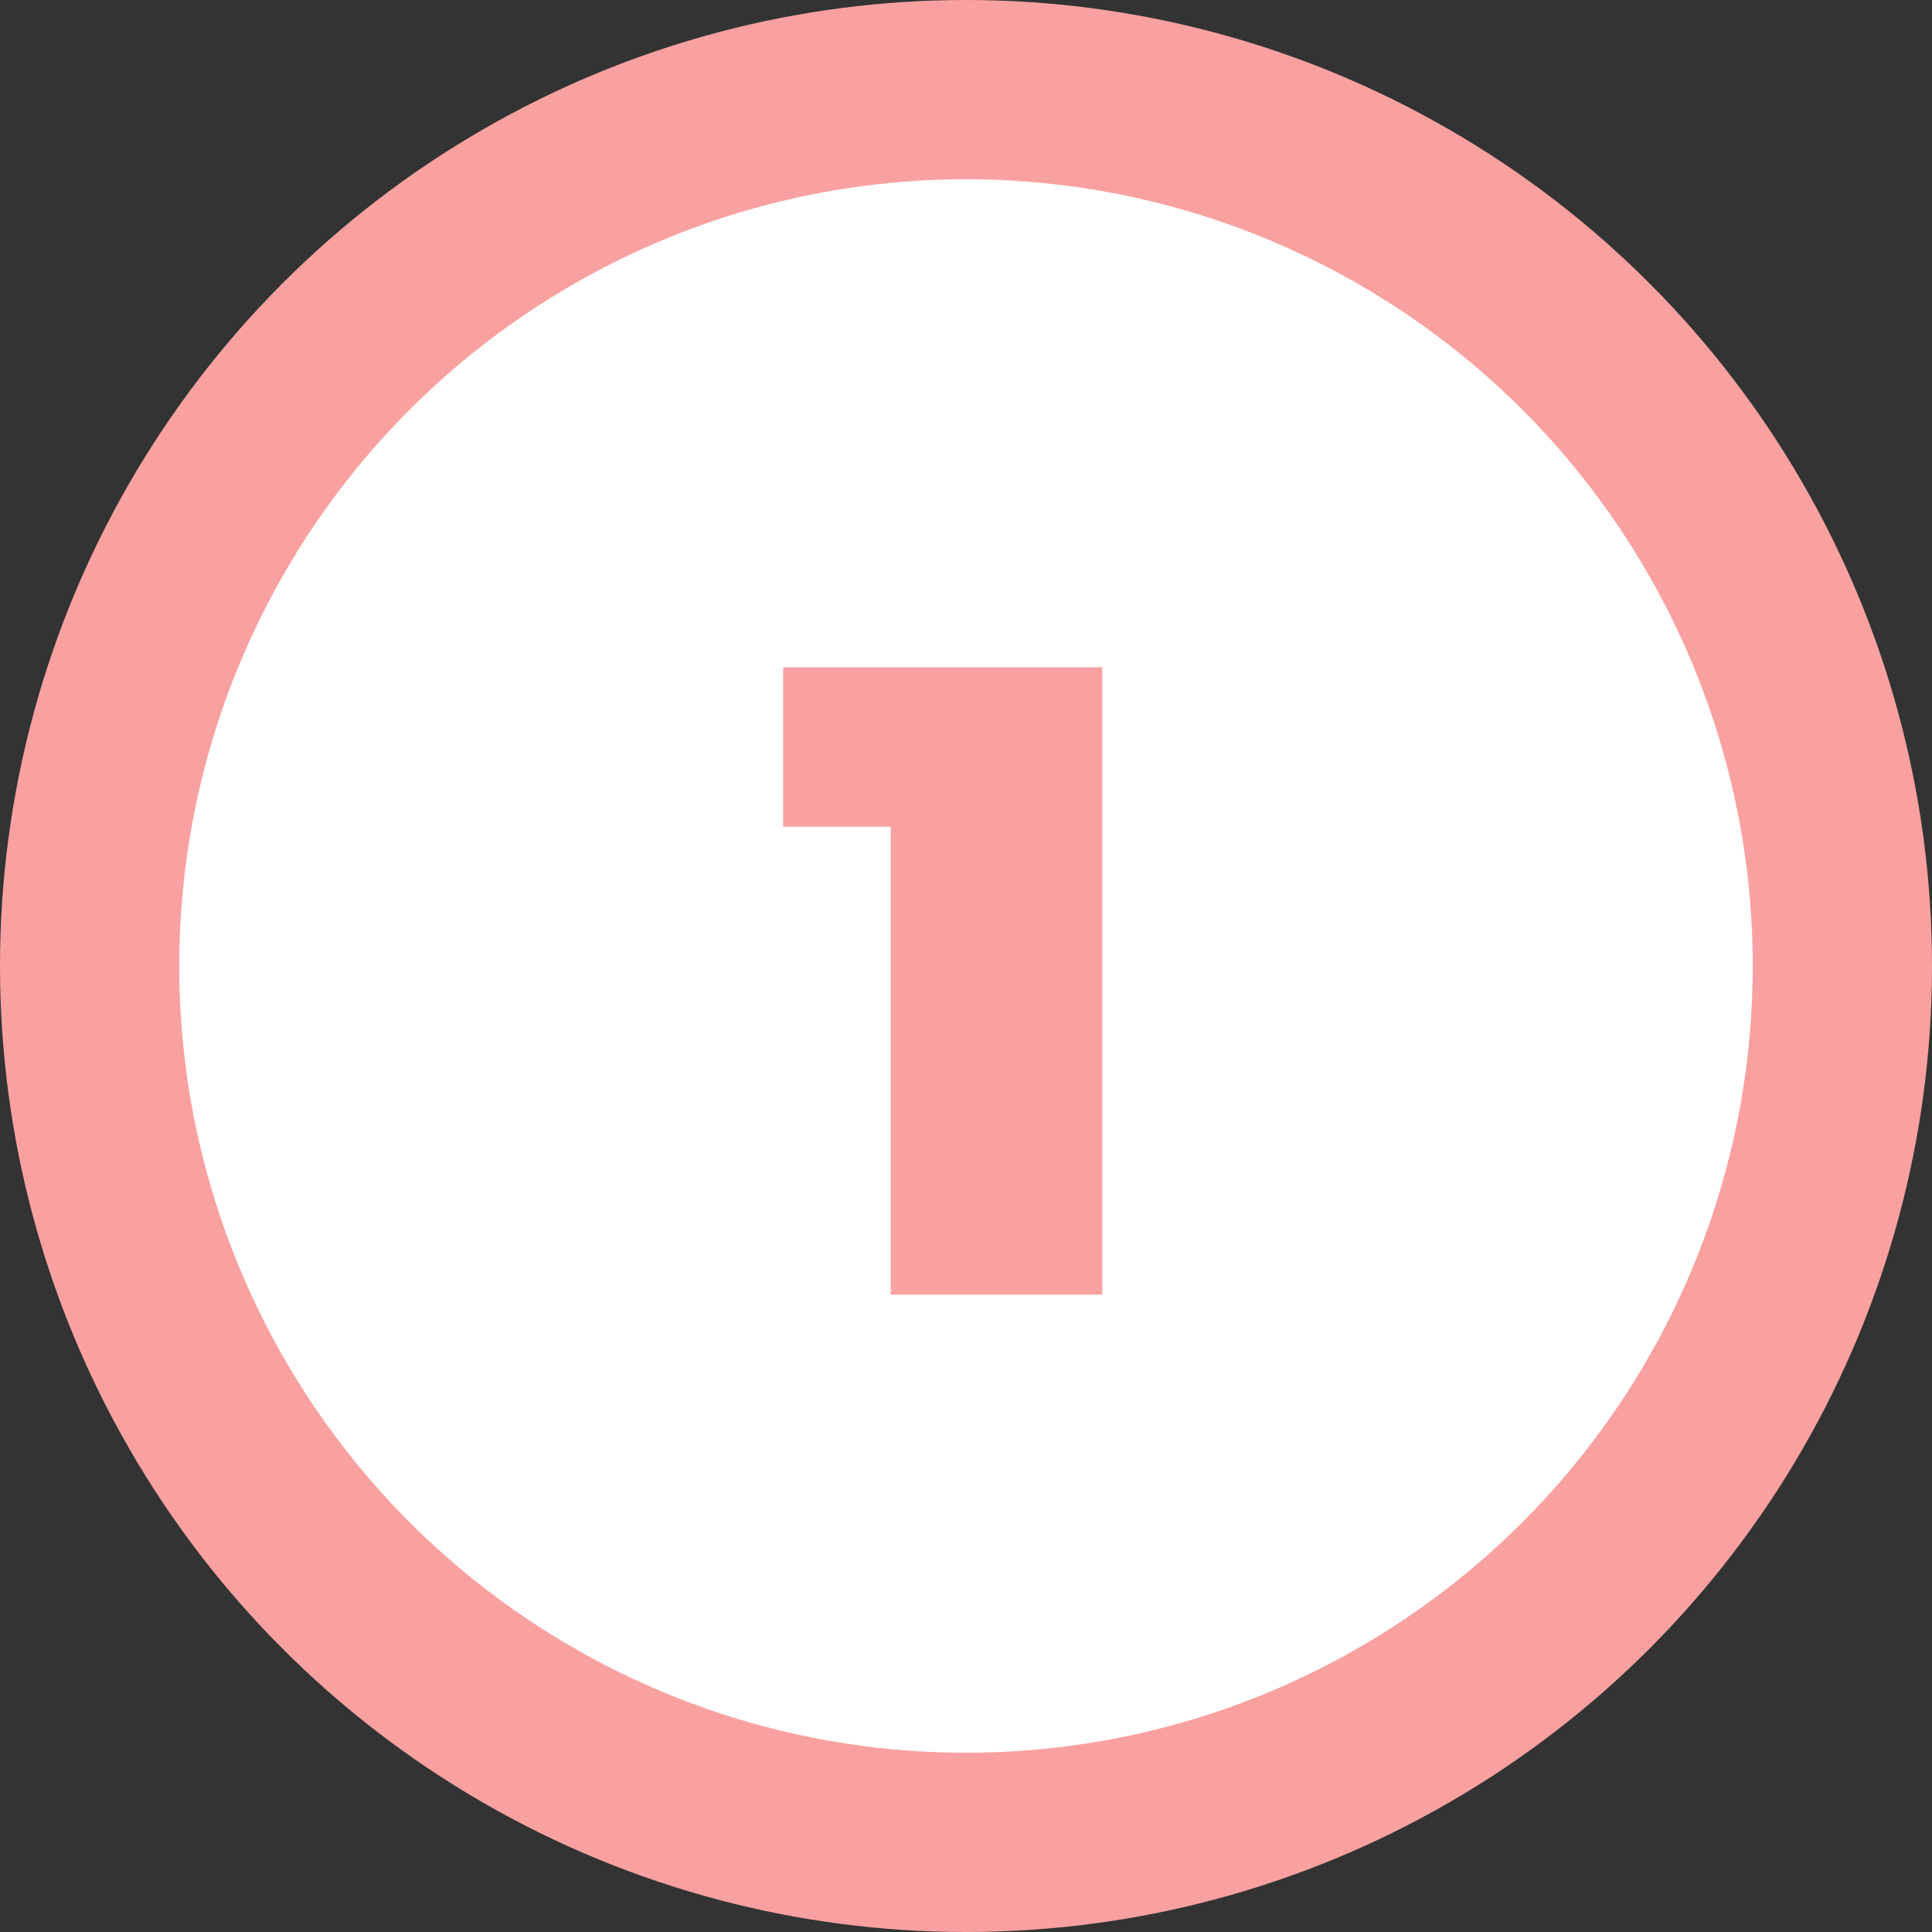 <svg width="97" height="97" viewBox="0 0 97 97" fill="none" xmlns="http://www.w3.org/2000/svg">
<rect x="0" y="0" width="97" height="97" fill="#333333" stroke="none"/>
<circle cx="48.5" cy="48.5" r="48.5" fill="#F9A1A1"/>
<circle cx="48.5" cy="48.5" r="39.5" fill="white"/>
<path d="M55.341 33.5V65H44.721V41.51H39.321V33.5H55.341Z" fill="#F9A1A1"/>
</svg>
